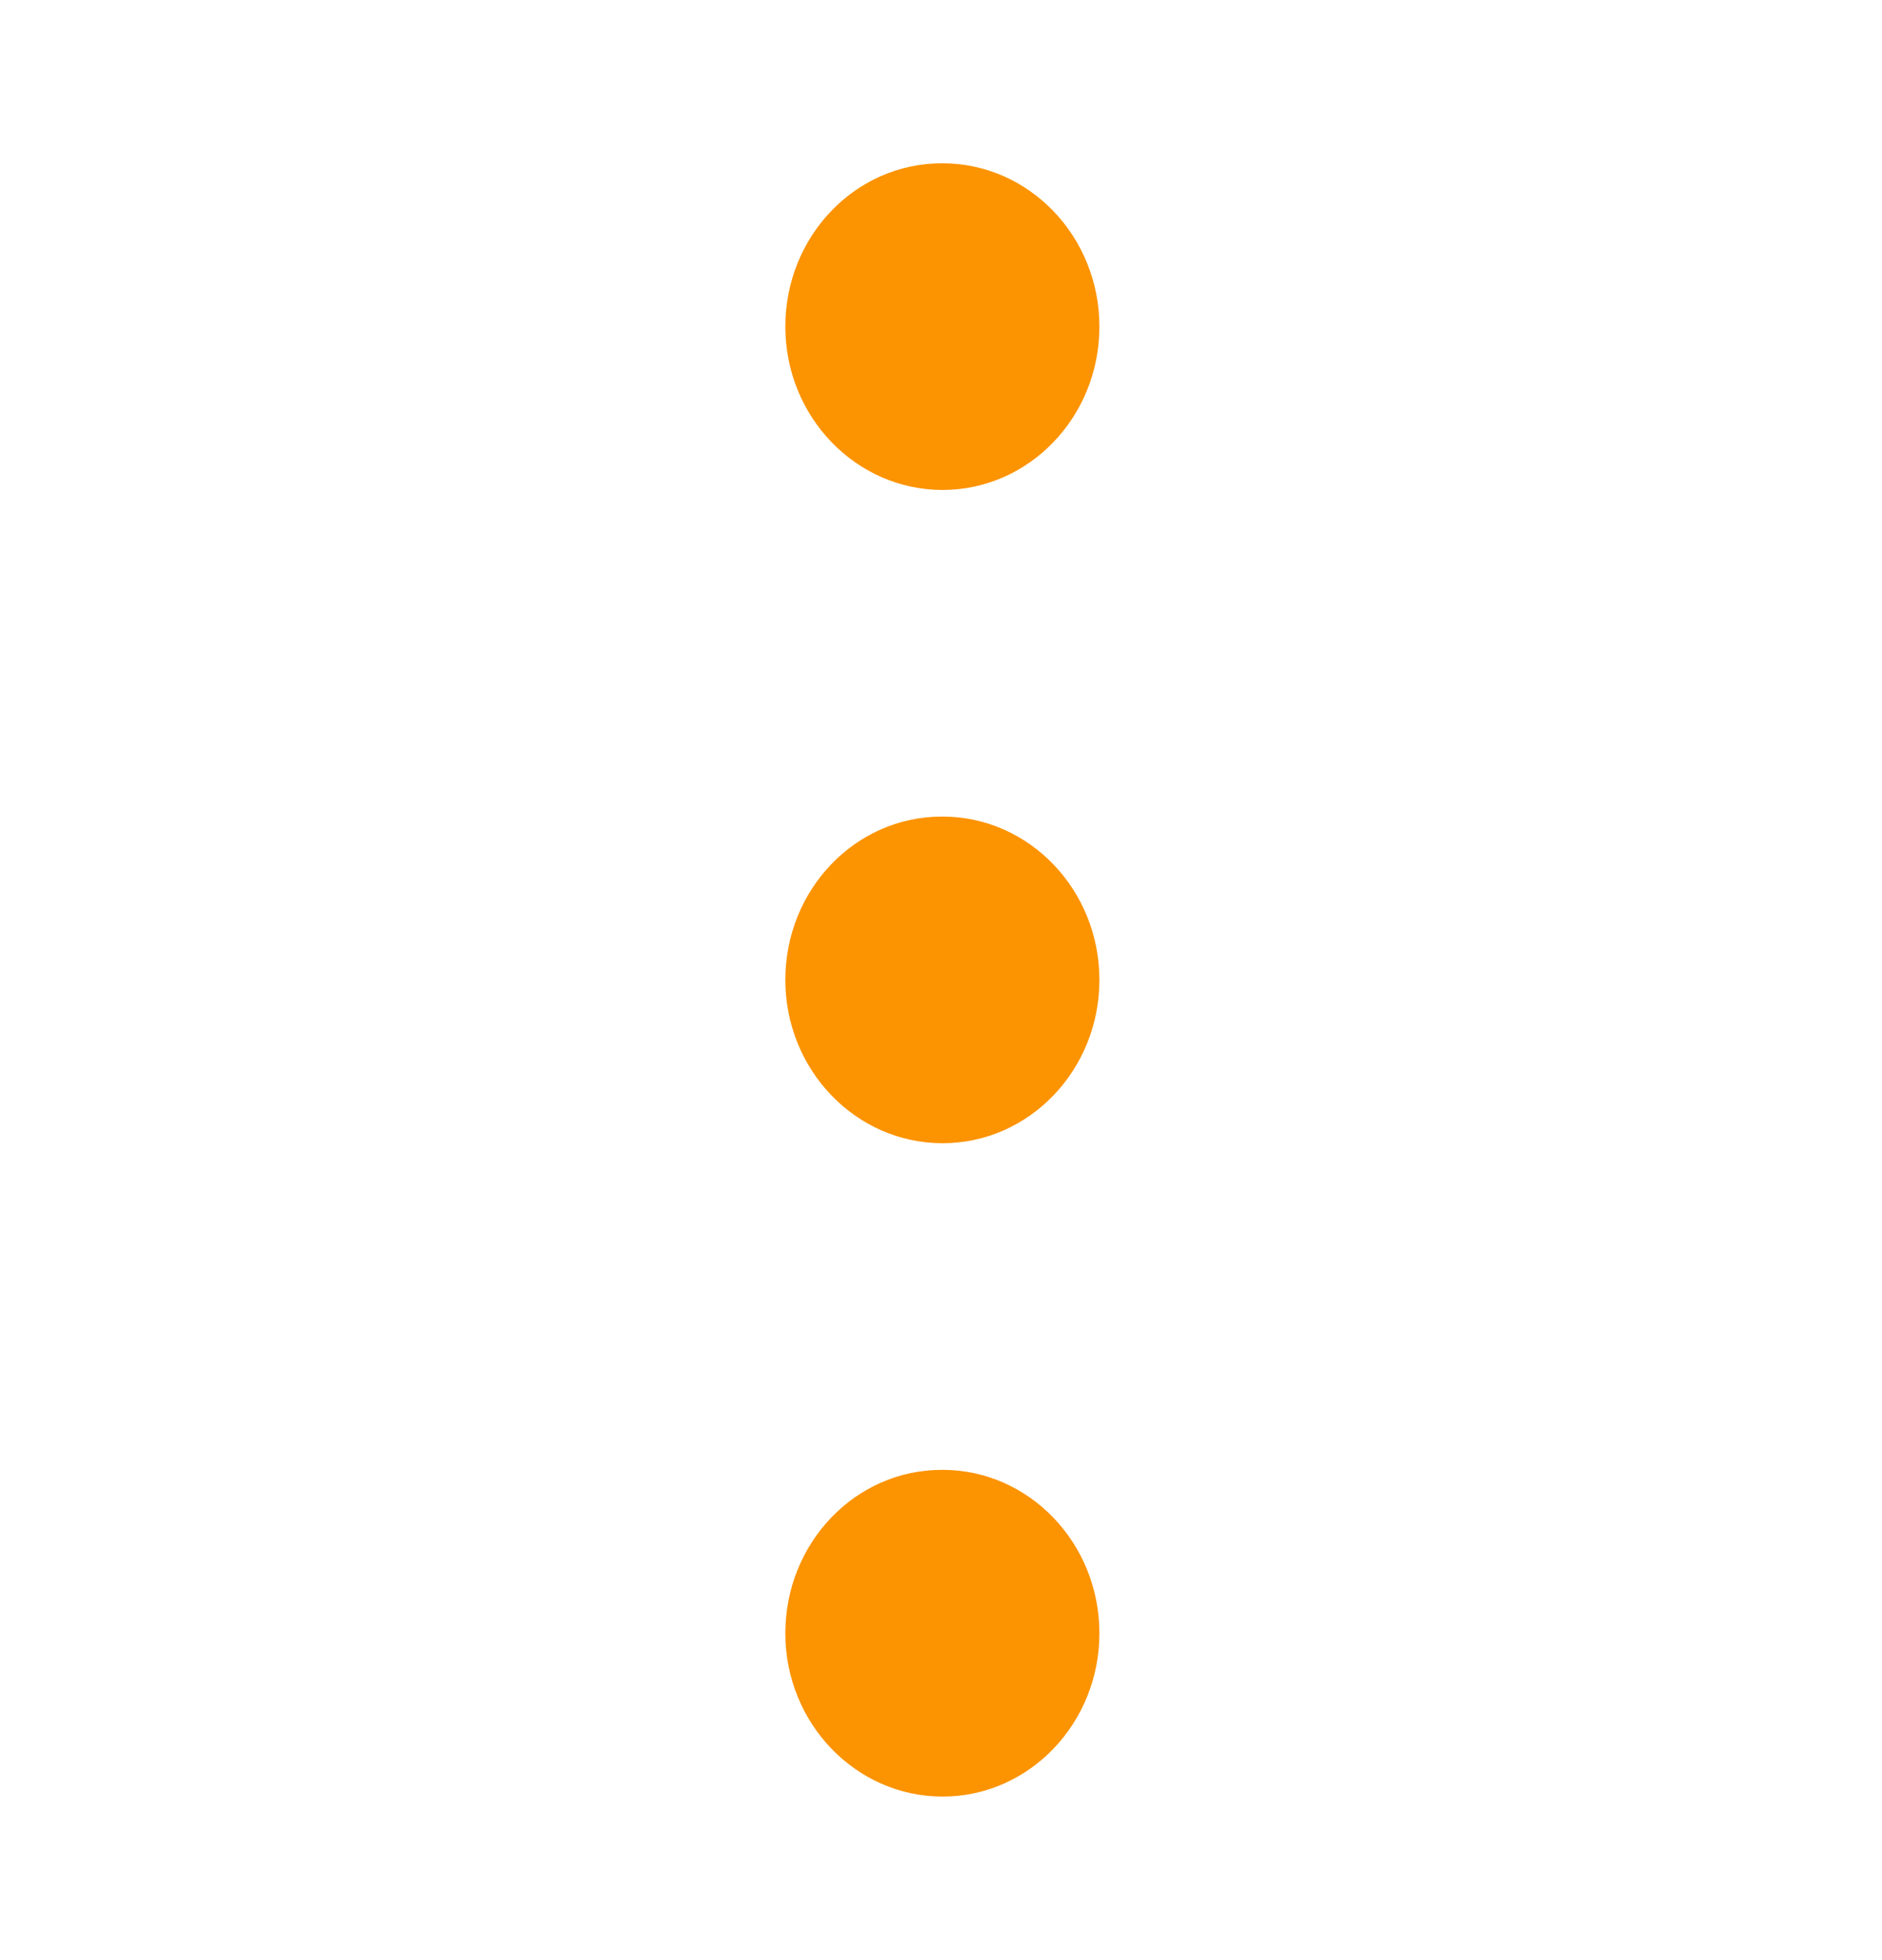 <svg width="24" height="25" viewBox="0 0 24 25" fill="none" xmlns="http://www.w3.org/2000/svg">
<path d="M12.02 6.249C10.916 6.249 10.015 5.316 10.015 4.166C10.015 3.016 10.905 2.083 12.01 2.083H12.02C13.124 2.083 14.02 3.016 14.02 4.166C14.02 5.316 13.125 6.249 12.02 6.249ZM14.02 12.498C14.02 11.348 13.124 10.415 12.02 10.415H12.01C10.906 10.415 10.015 11.348 10.015 12.498C10.015 13.648 10.915 14.581 12.02 14.581C13.125 14.581 14.02 13.648 14.02 12.498ZM14.02 20.831C14.02 19.681 13.124 18.747 12.02 18.747H12.01C10.906 18.747 10.015 19.681 10.015 20.831C10.015 21.98 10.915 22.914 12.02 22.914C13.125 22.914 14.02 21.98 14.02 20.831Z" fill="#FC9300"/>
</svg>
